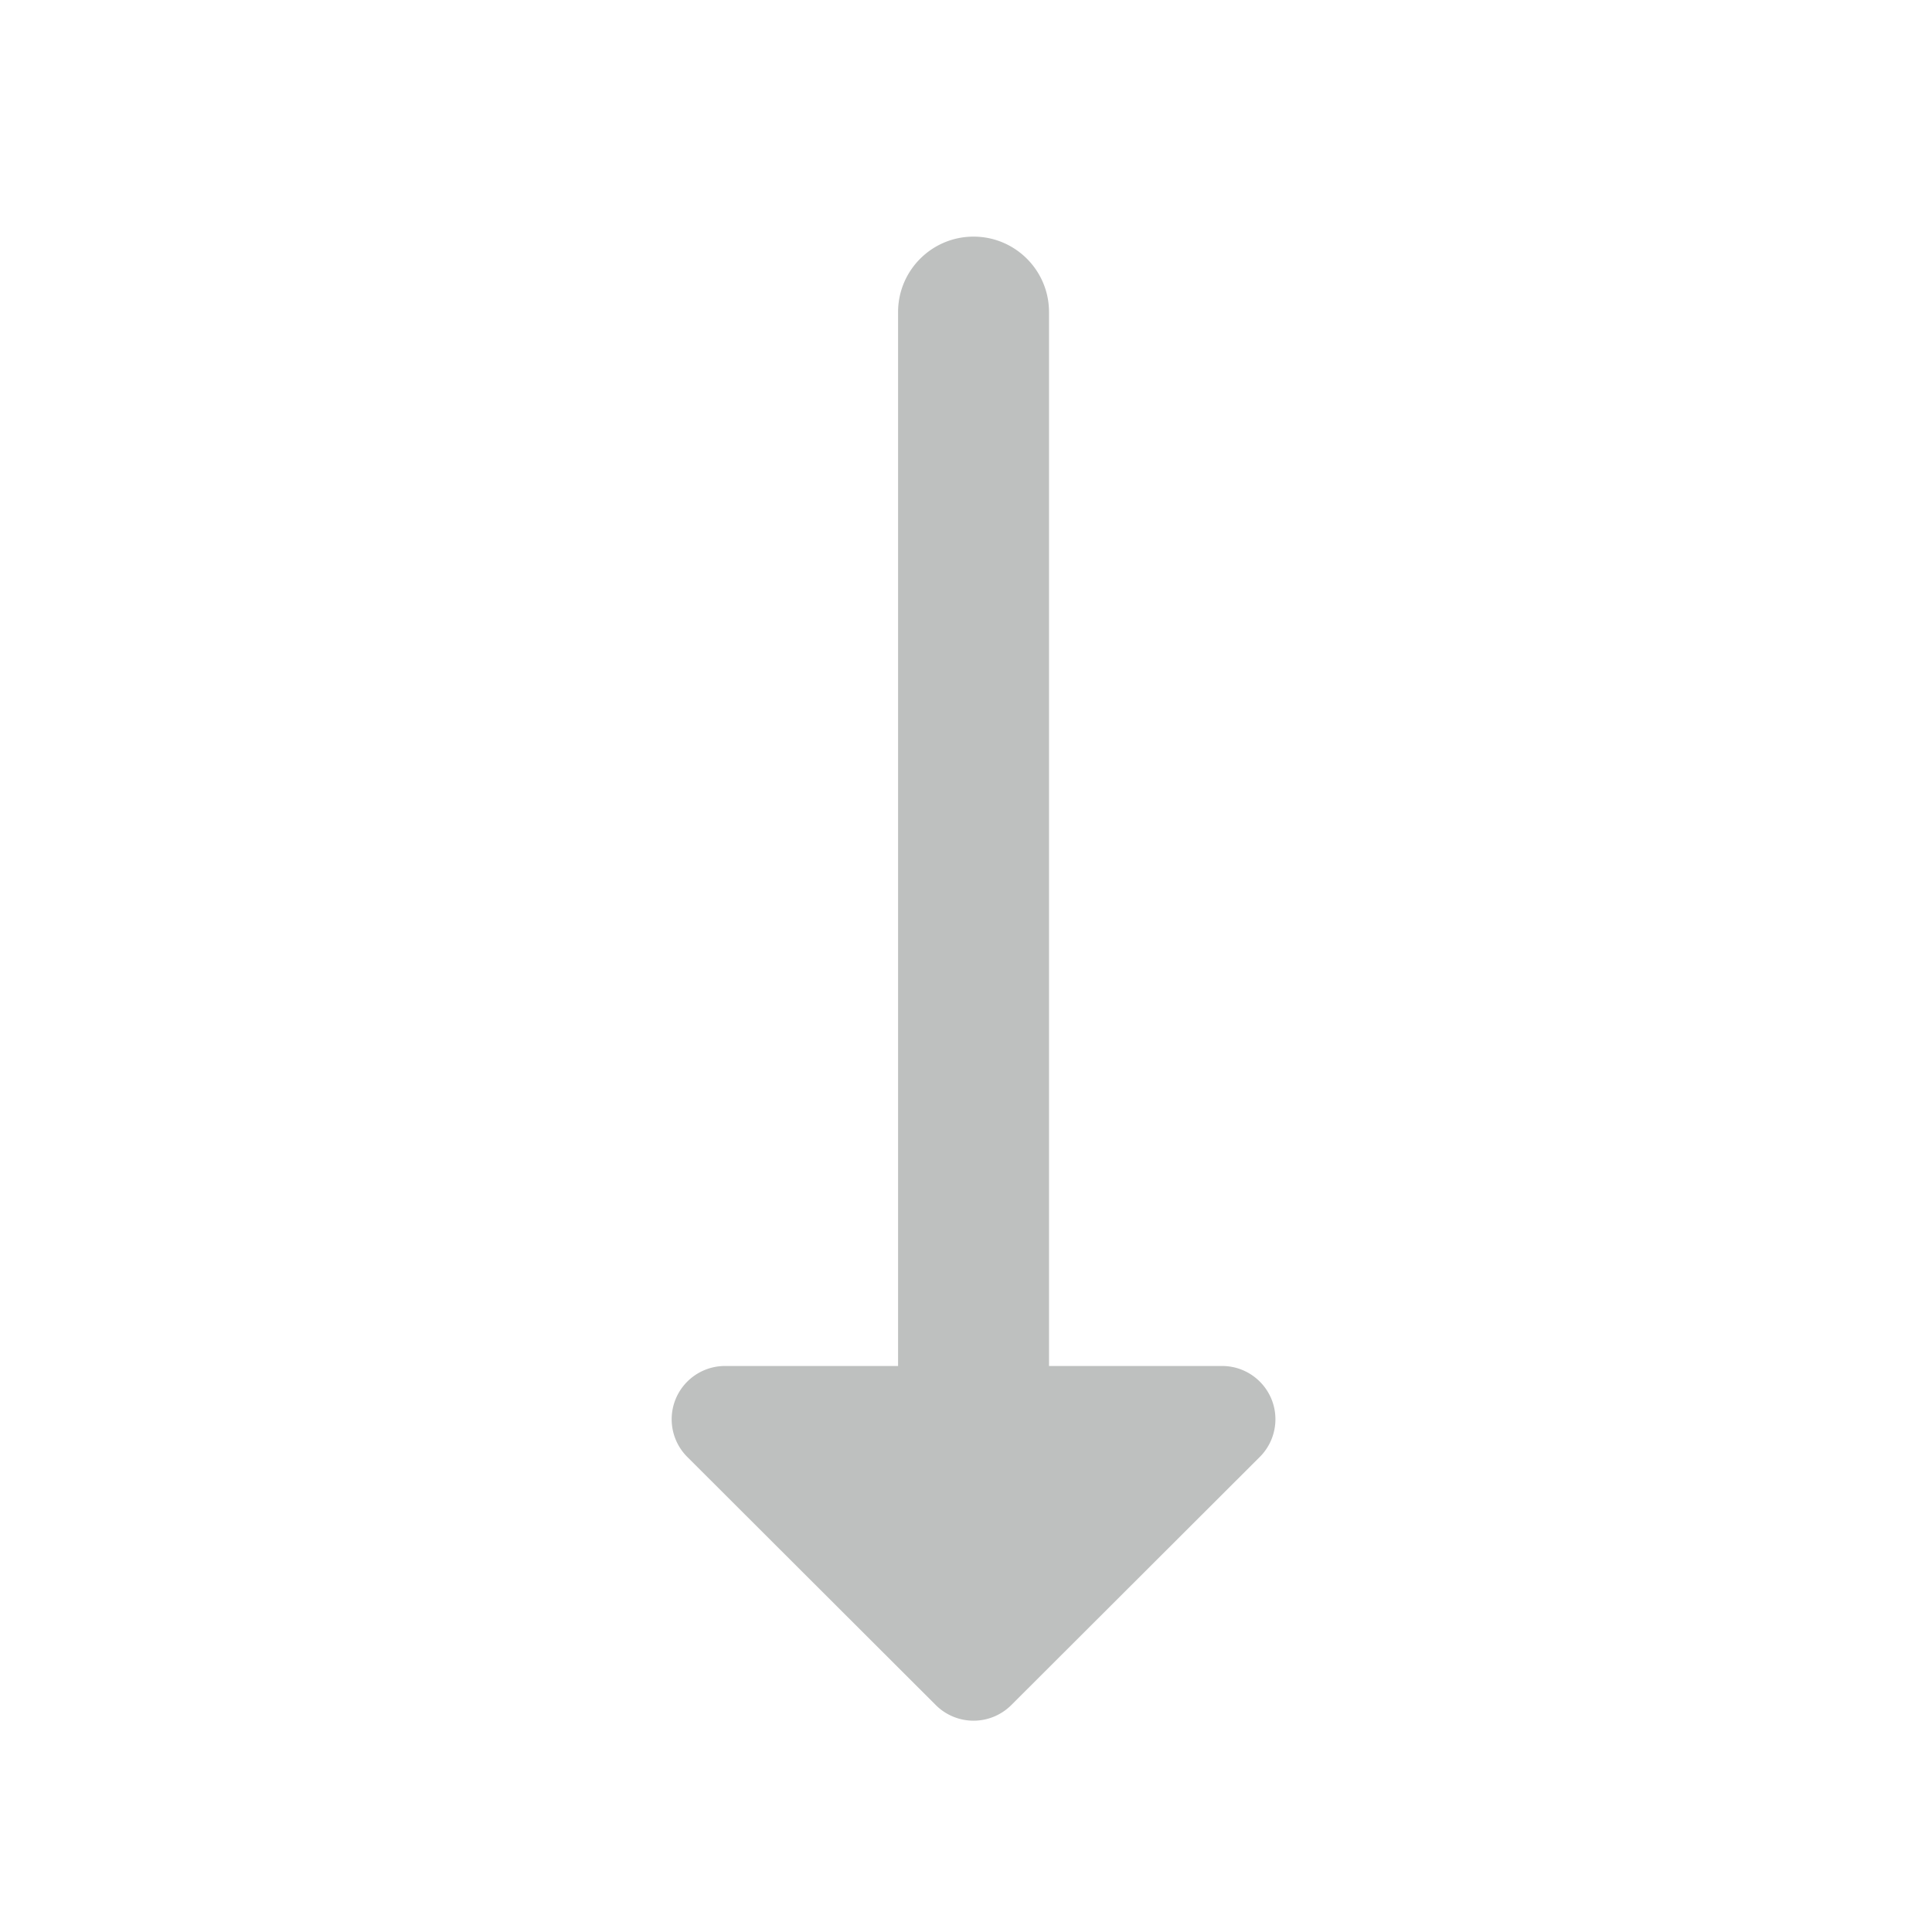 <svg width="1em" height="1em" viewBox="0 0 256 256" xmlns="http://www.w3.org/2000/svg" class="larkui-icon larkui-icon-down-miniarrow icon-svg index-module_upArrow_eoqSB index-module_size_wVASz" data-name="DownMiniarrow" style="width: 14px; min-width: 14px; height: 14px;"><path d="M129 31.354c5.43 0 9.848 4.326 9.996 9.72l.004.28V181h22.929c3.905 0 7.071 3.161 7.071 7.06a7.055 7.055 0 0 1-2.071 4.993L134 225.933a7.079 7.079 0 0 1-10 0l-32.929-32.88a7.053 7.053 0 0 1 0-9.985 7.076 7.076 0 0 1 5-2.068H119V41.354c0-5.523 4.477-10 10-10Z" fill="#bec0bf" fill-rule="nonzero"></path></svg>